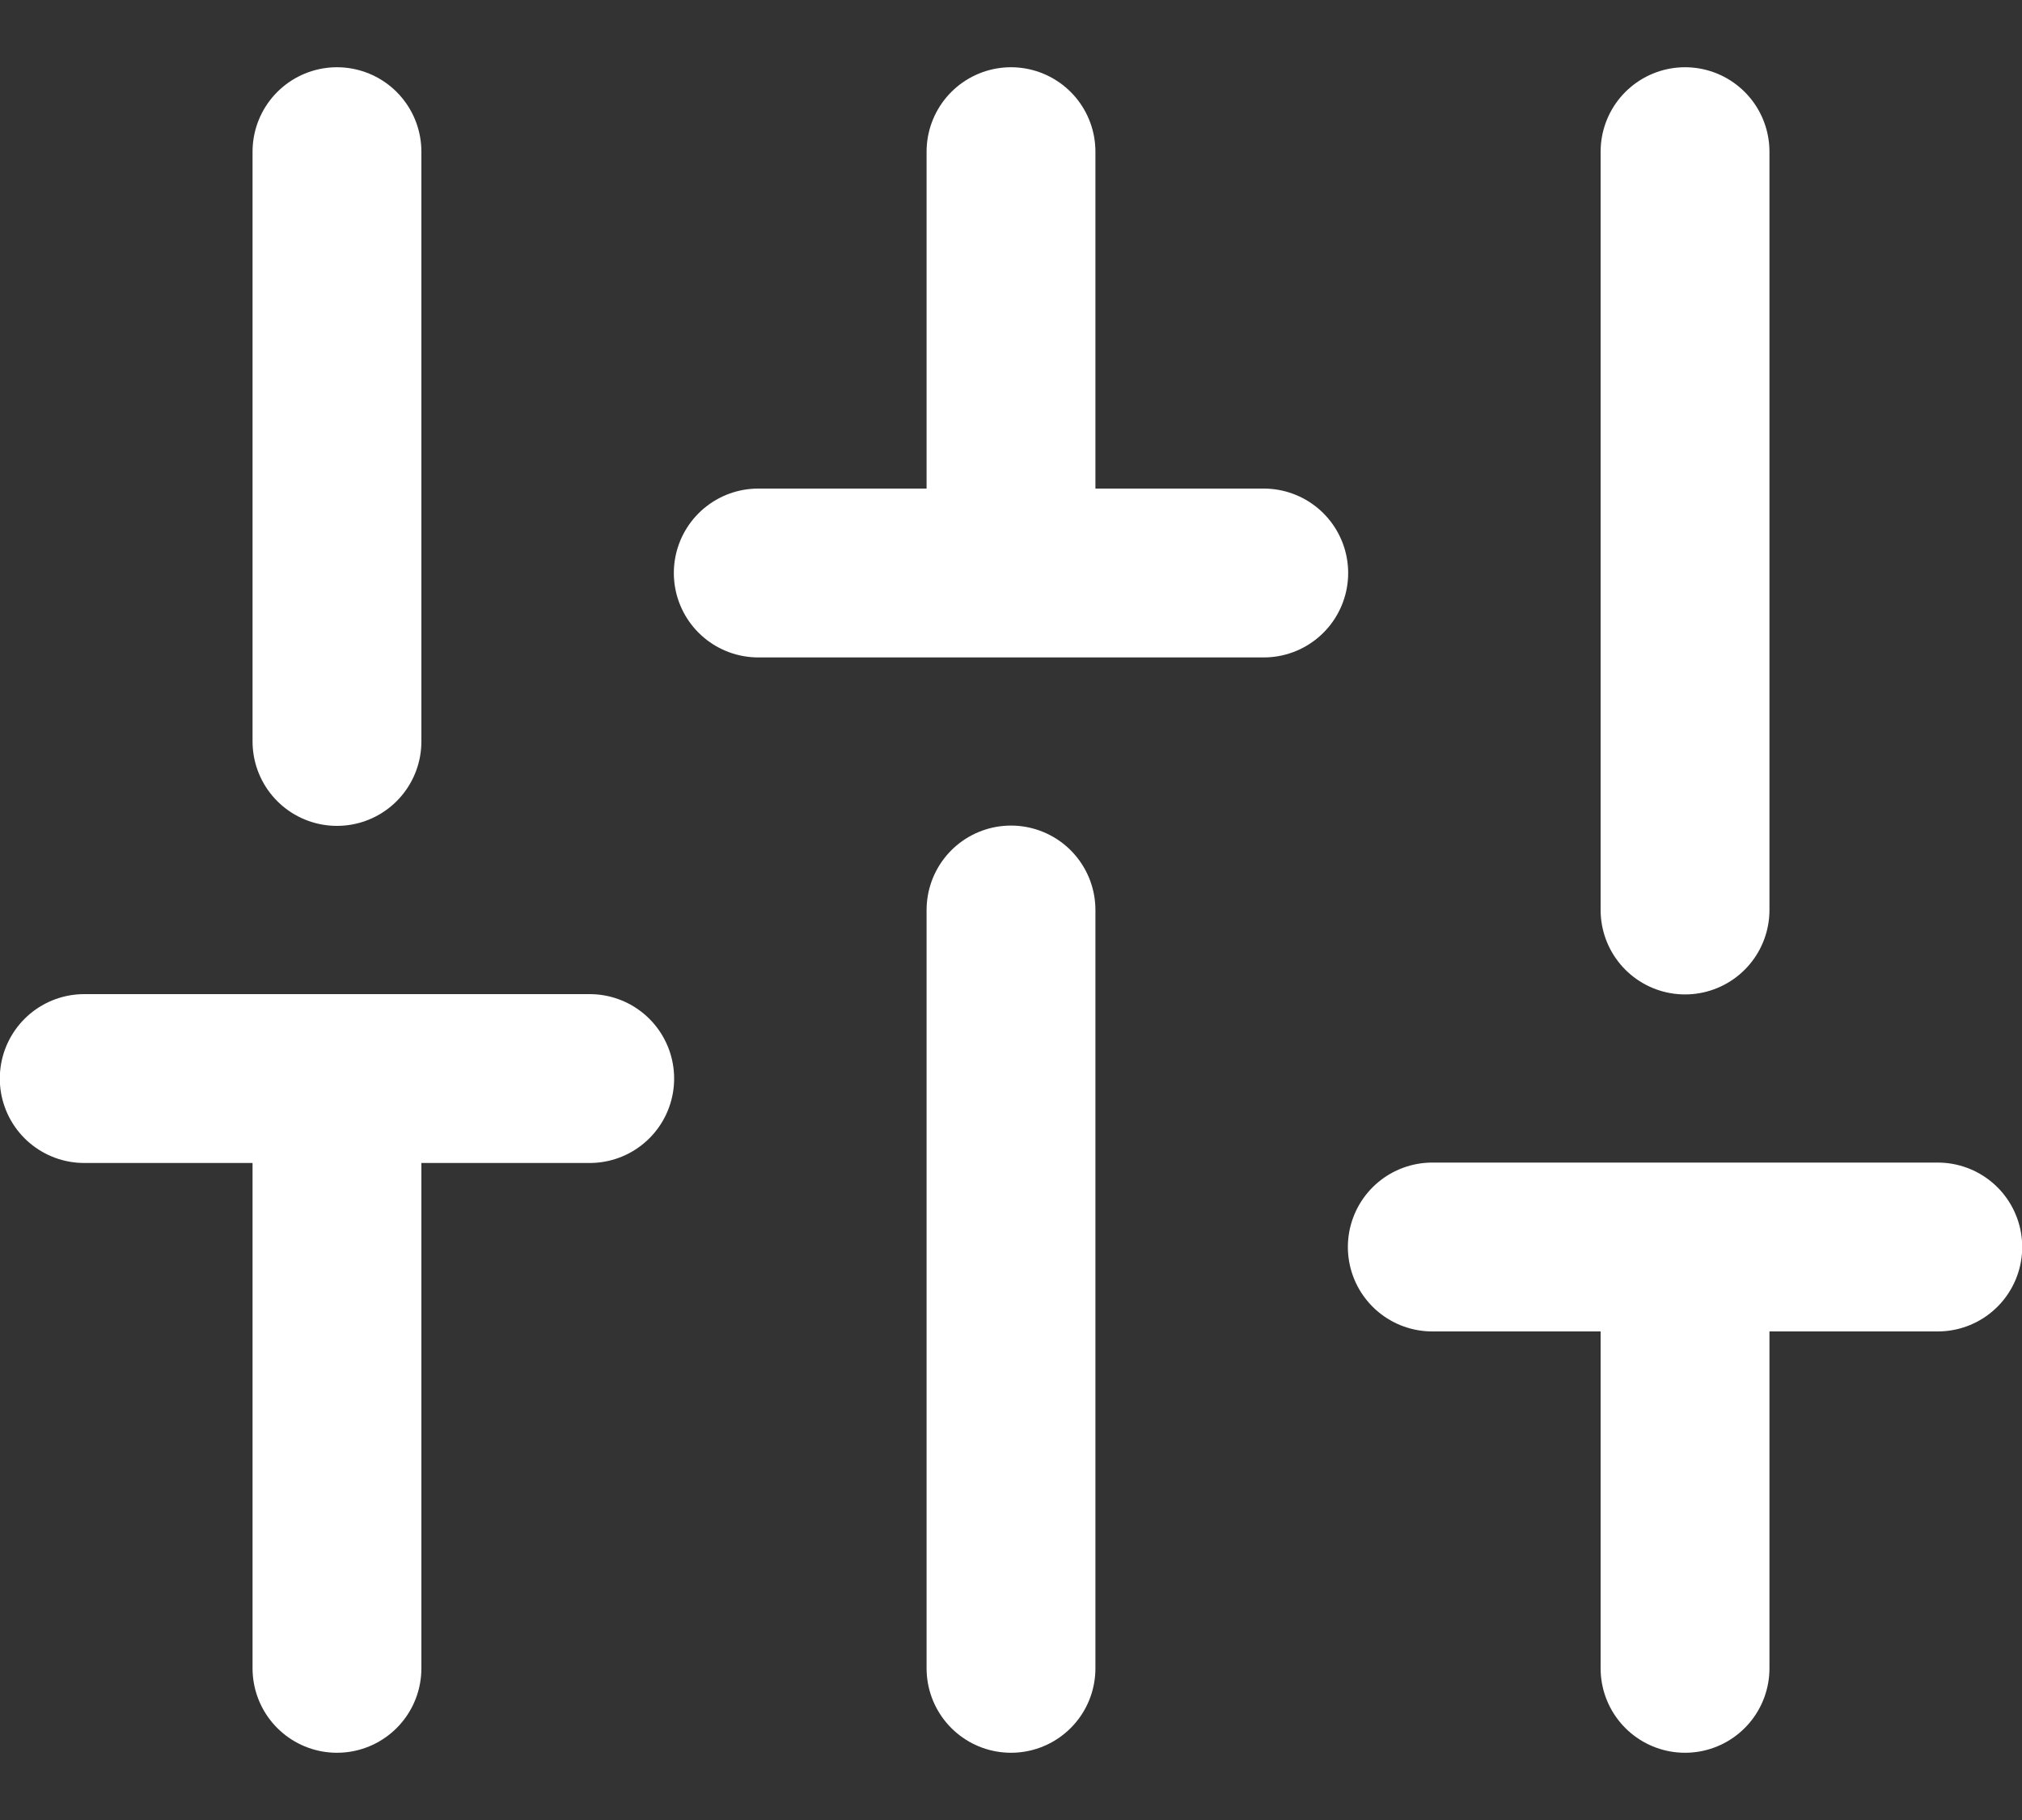 <svg width="20" height="18" fill="none" xmlns="http://www.w3.org/2000/svg"><rect width="100%" height="100%" fill="#333333" stroke="none"/><path d="M3.333 16.5v-5.833m0-3.334V1.5M10 16.5V9m0-3.333V1.5m6.667 15v-4.167m0-3.333V1.5M.833 10.667h5m1.667-5h5m1.667 6.666h5" stroke="#fff" stroke-width="1.67" stroke-linecap="round" stroke-linejoin="round"/></svg>